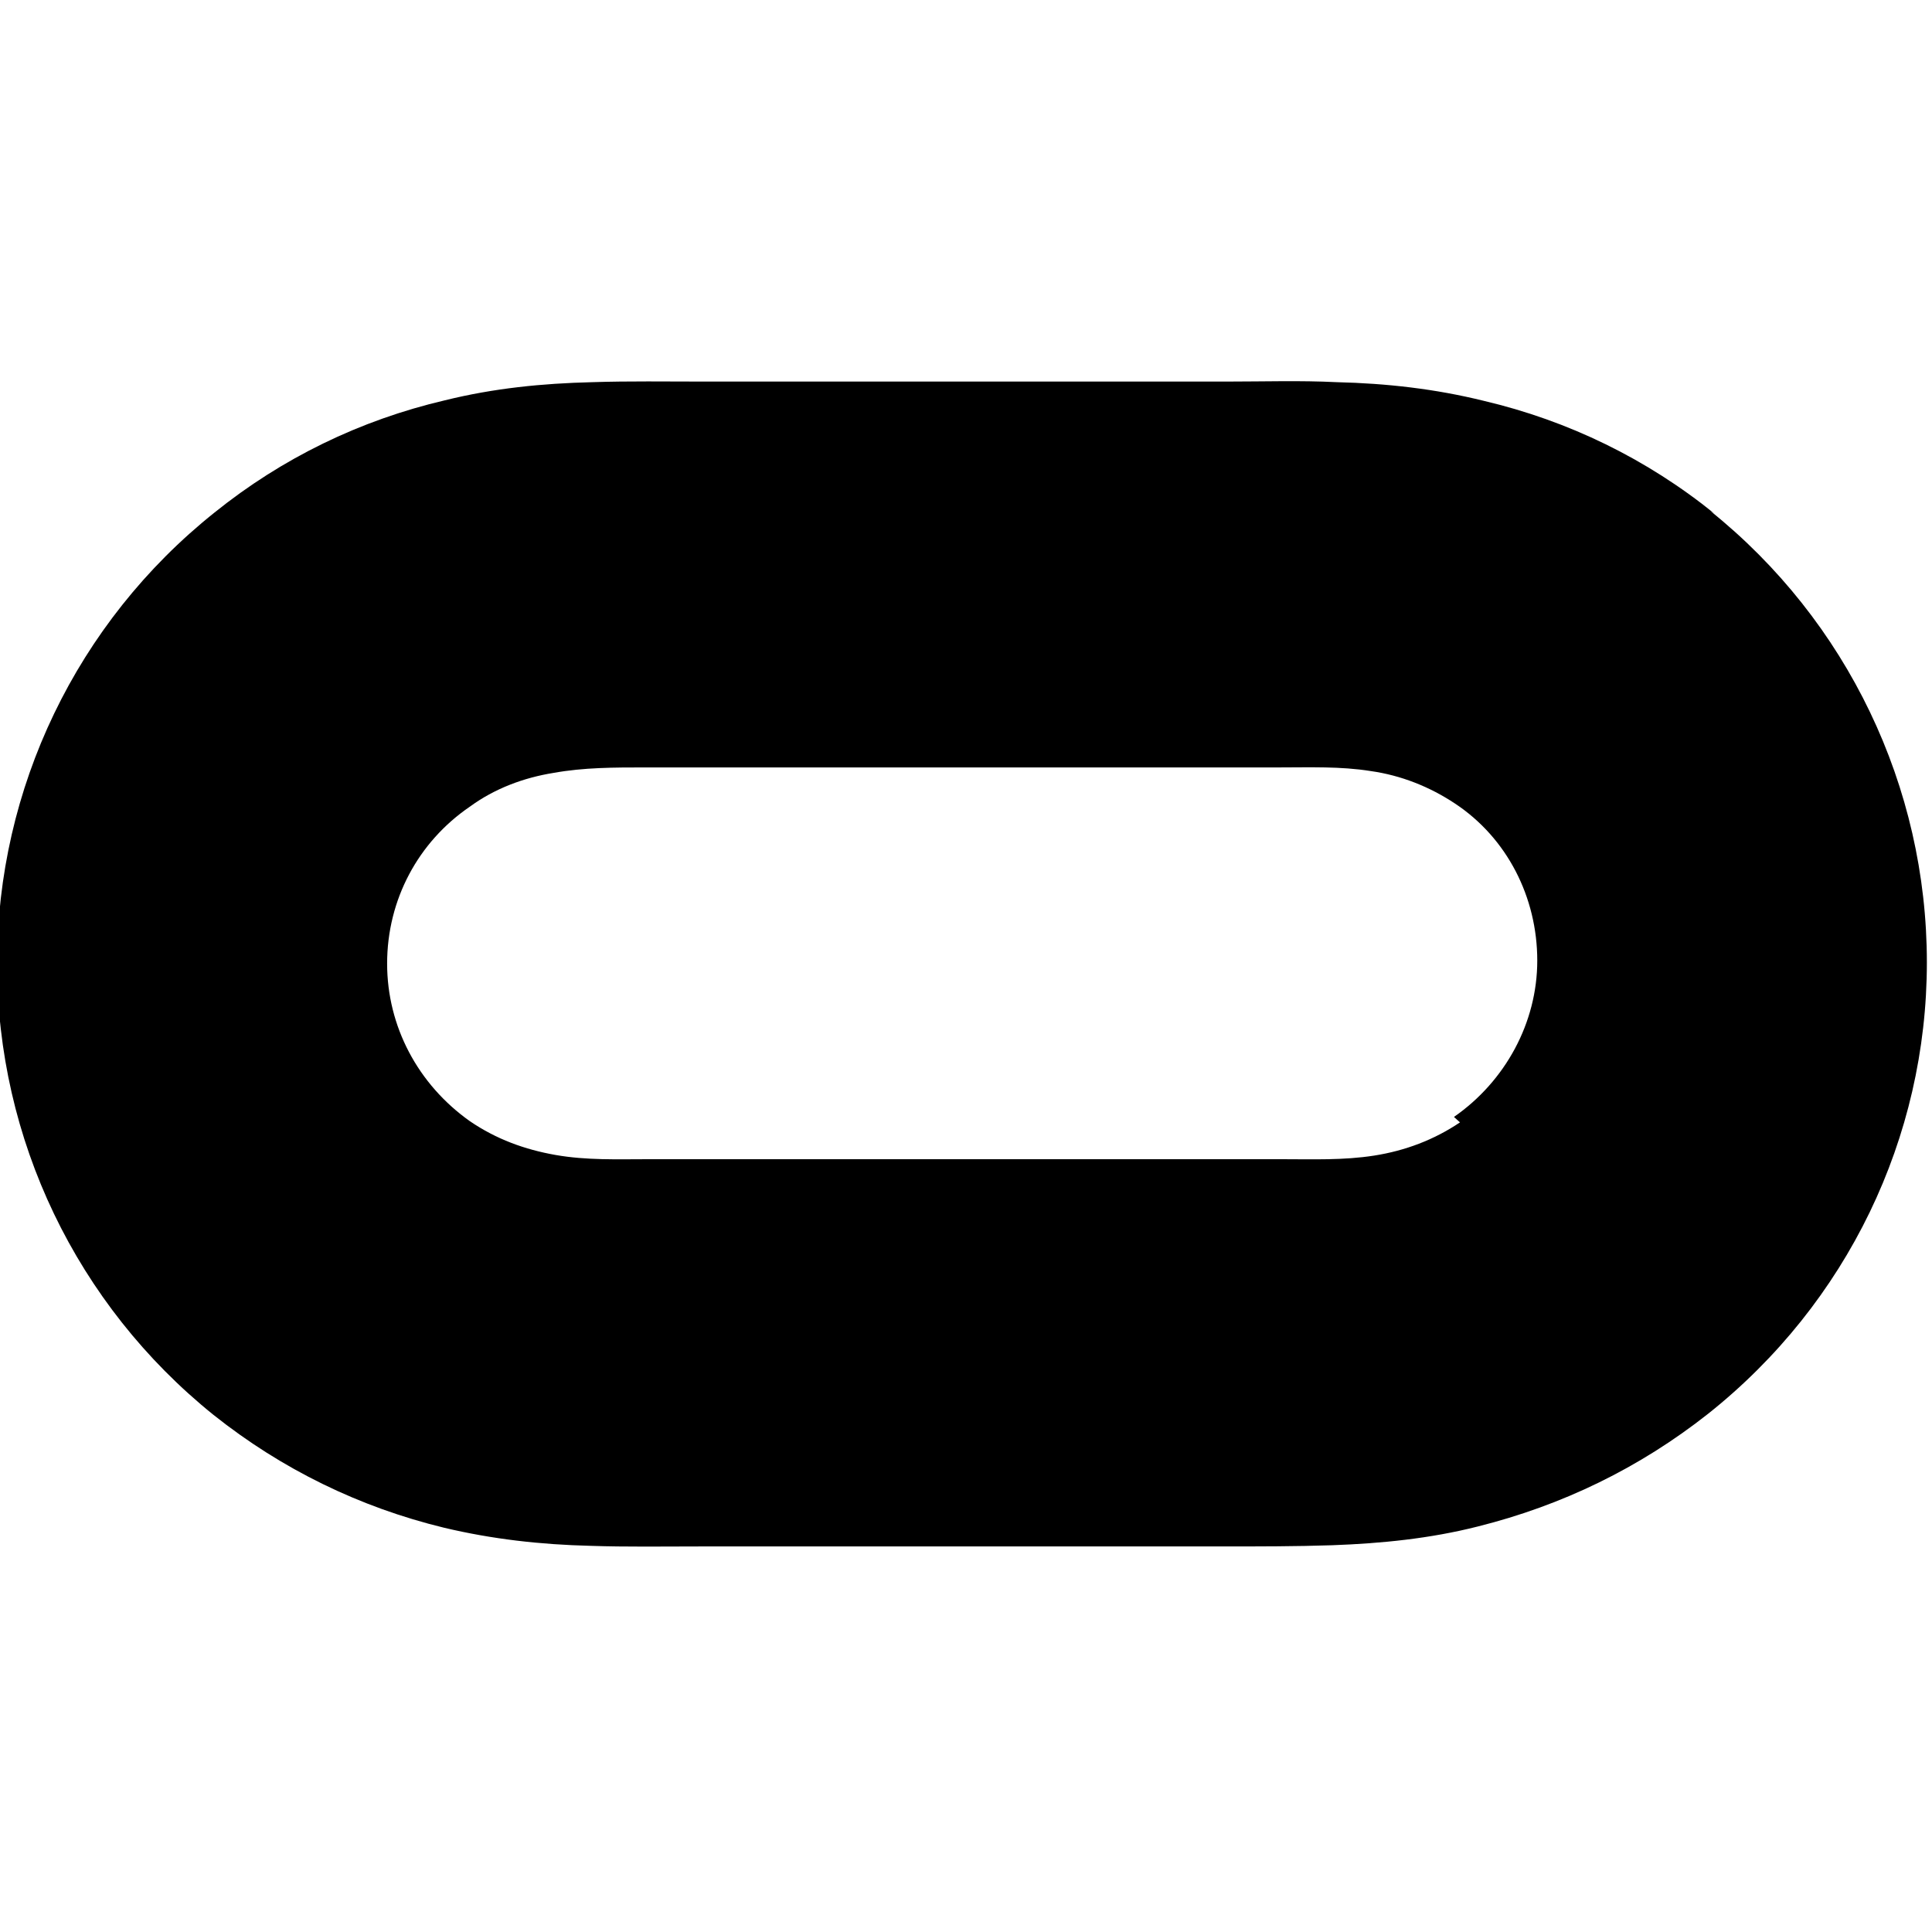 <svg viewBox="0 0 32 32" xmlns="http://www.w3.org/2000/svg"><path d="M24.182 18.59c-.43.29-.91.47-1.42.55 -.51.08-1.02.06-1.53.06h-10.5c-.51 0-1.016.02-1.53-.07 -.51-.09-.98-.26-1.42-.56 -.86-.61-1.37-1.57-1.37-2.61 0-1.06.516-2.016 1.37-2.599 .41-.3.89-.48 1.39-.56 .5-.09 1-.09 1.52-.09h10.5c.5 0 1.01-.02 1.51.06 .5.07.98.26 1.4.54 .86.57 1.36 1.55 1.36 2.599 0 1.03-.53 2-1.38 2.59ZM28.4 8.51c-1.125-.91-2.42-1.54-3.82-1.87 -.81-.2-1.61-.29-2.44-.31 -.6-.03-1.2-.01-1.82-.01h-8.67c-.609 0-1.23-.01-1.84.01 -.83.02-1.63.1-2.44.3 -1.41.33-2.7.96-3.818 1.86 -2.281 1.82-3.6 4.568-3.6 7.47 0 2.91 1.318 5.65 3.583 7.474 1.13.9 2.42 1.53 3.82 1.87 .8.19 1.6.28 2.43.3 .59.02 1.19.01 1.81.01h8.66c.59 0 1.21 0 1.81-.02 .82-.03 1.62-.11 2.41-.31 1.4-.35 2.68-.97 3.82-1.87 2.3-1.83 3.62-4.57 3.62-7.474 0-2.91-1.32-5.66-3.59-7.48Z"/></svg>